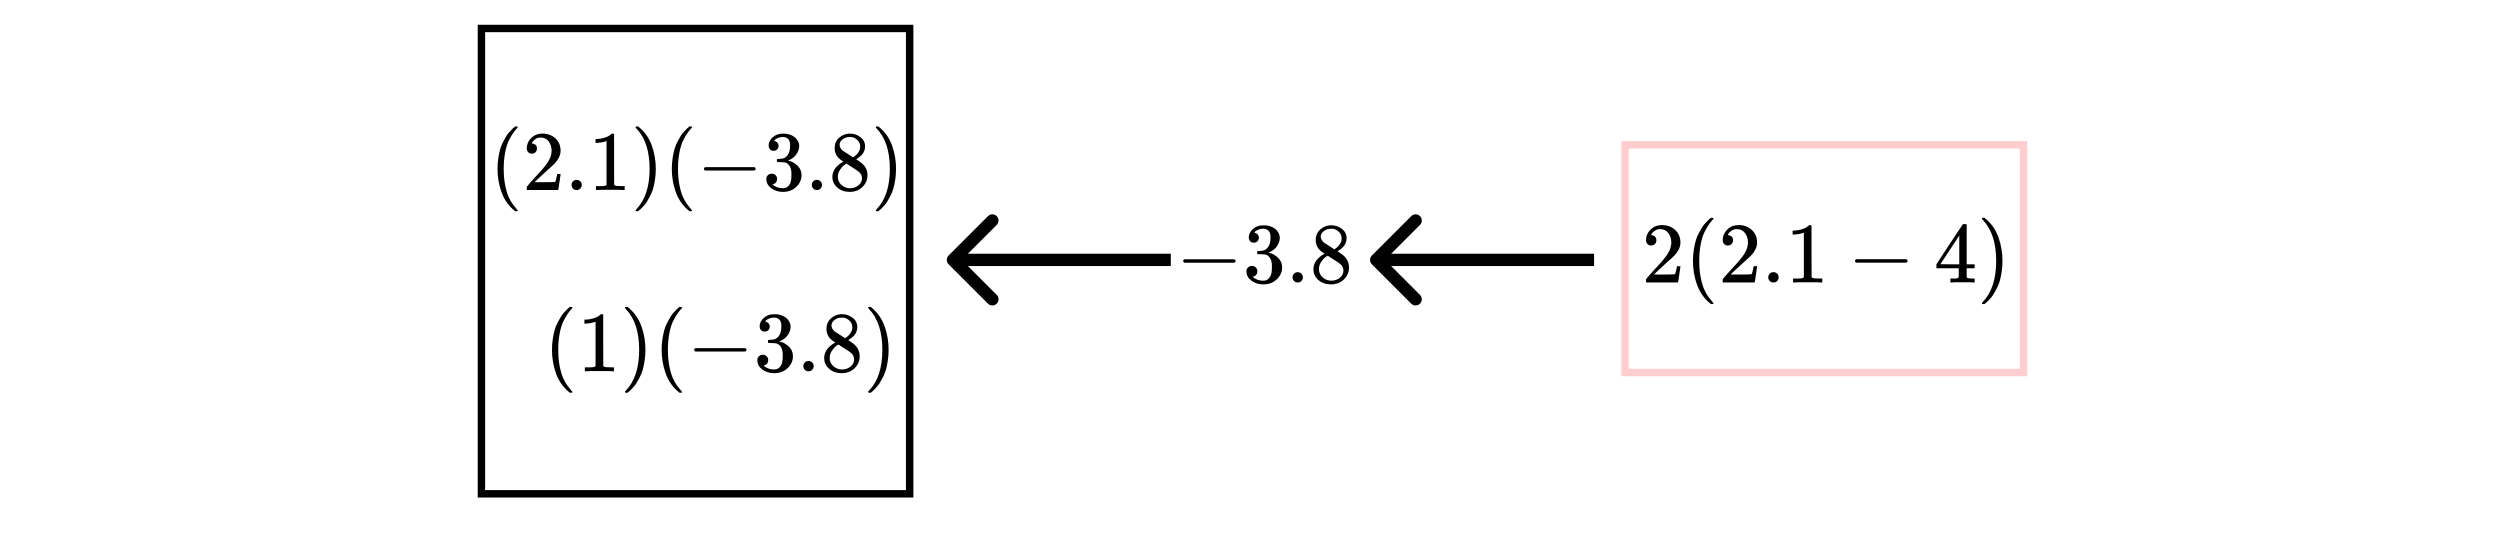 <svg width="1010" height="226" viewBox="0 0 1010 226" fill="none" xmlns="http://www.w3.org/2000/svg">
<rect width="1010" height="226" fill="white"/>
<rect x="194.5" y="11.5" width="173" height="188" stroke="black" stroke-width="3"/>
<rect x="656.5" y="58.5" width="161" height="92" stroke="#FECECE" stroke-width="3"/>
<path d="M383.232 103.232C382.256 104.209 382.256 105.791 383.232 106.768L399.142 122.678C400.118 123.654 401.701 123.654 402.678 122.678C403.654 121.701 403.654 120.118 402.678 119.142L388.536 105L402.678 90.858C403.654 89.882 403.654 88.299 402.678 87.322C401.701 86.346 400.118 86.346 399.142 87.322L383.232 103.232ZM473 102.5L385 102.5V107.5L473 107.5V102.5Z" fill="black"/>
<path d="M554.232 103.232C553.256 104.209 553.256 105.791 554.232 106.768L570.142 122.678C571.118 123.654 572.701 123.654 573.678 122.678C574.654 121.701 574.654 120.118 573.678 119.142L559.536 105L573.678 90.858C574.654 89.882 574.654 88.299 573.678 87.322C572.701 86.346 571.118 86.346 570.142 87.322L554.232 103.232ZM644 102.5L556 102.5V107.5L644 107.5V102.5Z" fill="black"/>
<path d="M667.055 99.183C666.428 99.183 665.929 98.974 665.557 98.556C665.186 98.138 665 97.627 665 97.023C665 95.374 665.615 93.945 666.846 92.738C668.077 91.53 669.61 90.926 671.445 90.926C673.559 90.926 675.324 91.576 676.74 92.877C678.157 94.178 678.877 95.862 678.9 97.929C678.9 98.927 678.668 99.88 678.204 100.785C677.739 101.691 677.182 102.481 676.531 103.154C675.881 103.828 674.952 104.687 673.744 105.732C672.908 106.452 671.747 107.521 670.261 108.938L668.205 110.888L670.853 110.923C674.499 110.923 676.439 110.865 676.671 110.749C676.833 110.703 677.112 109.669 677.507 107.649V107.544H678.9V107.649C678.877 107.718 678.726 108.775 678.448 110.819C678.169 112.863 677.995 113.931 677.925 114.024V114.128H665V113.466V113.048C665 112.886 665.07 112.712 665.209 112.526C665.348 112.34 665.697 111.934 666.254 111.307C666.928 110.563 667.508 109.913 667.996 109.356C668.205 109.123 668.6 108.694 669.181 108.067C669.761 107.439 670.156 107.01 670.365 106.778C670.574 106.545 670.911 106.162 671.375 105.628C671.84 105.094 672.165 104.699 672.351 104.443C672.537 104.188 672.804 103.84 673.152 103.398C673.501 102.957 673.744 102.585 673.884 102.283C674.023 101.982 674.197 101.645 674.406 101.273C674.615 100.902 674.766 100.53 674.859 100.158C674.952 99.787 675.033 99.438 675.103 99.113C675.173 98.788 675.208 98.405 675.208 97.963C675.208 96.5 674.813 95.234 674.023 94.166C673.233 93.098 672.107 92.564 670.644 92.564C669.877 92.564 669.204 92.761 668.623 93.156C668.043 93.551 667.636 93.934 667.404 94.305C667.172 94.677 667.055 94.898 667.055 94.967C667.055 94.991 667.114 95.002 667.23 95.002C667.648 95.002 668.077 95.165 668.519 95.49C668.96 95.815 669.181 96.349 669.181 97.093C669.181 97.673 668.995 98.161 668.623 98.556C668.252 98.951 667.729 99.16 667.055 99.183Z" fill="black"/>
<path d="M683.952 105.419C683.952 103.817 684.068 102.295 684.3 100.855C684.533 99.415 684.8 98.173 685.102 97.128C685.403 96.082 685.833 95.061 686.391 94.062C686.948 93.063 687.389 92.285 687.714 91.728C688.04 91.17 688.527 90.566 689.178 89.916C689.828 89.266 690.211 88.871 690.327 88.732C690.443 88.592 690.734 88.348 691.198 88H691.651H691.79C692.116 88 692.278 88.105 692.278 88.314C692.278 88.383 692.081 88.627 691.686 89.045C691.291 89.463 690.815 90.079 690.258 90.892C689.7 91.704 689.131 92.703 688.551 93.888C687.97 95.072 687.482 96.675 687.087 98.695C686.693 100.716 686.495 102.957 686.495 105.419C686.495 107.881 686.693 110.111 687.087 112.108C687.482 114.105 687.958 115.72 688.516 116.95C689.073 118.181 689.642 119.18 690.223 119.947C690.803 120.713 691.291 121.328 691.686 121.793C692.081 122.257 692.278 122.501 692.278 122.525C692.278 122.734 692.104 122.838 691.756 122.838H691.651H691.198L690.223 122.002C688.04 120.028 686.449 117.566 685.45 114.616C684.451 111.667 683.952 108.601 683.952 105.419Z" fill="black"/>
<path d="M698.027 99.183C697.399 99.183 696.9 98.974 696.528 98.556C696.157 98.138 695.971 97.627 695.971 97.023C695.971 95.374 696.587 93.945 697.817 92.738C699.048 91.53 700.581 90.926 702.416 90.926C704.53 90.926 706.295 91.576 707.712 92.877C709.128 94.178 709.848 95.862 709.871 97.929C709.871 98.927 709.639 99.88 709.175 100.785C708.71 101.691 708.153 102.481 707.502 103.154C706.852 103.828 705.923 104.687 704.715 105.732C703.879 106.452 702.718 107.521 701.232 108.938L699.176 110.888L701.824 110.923C705.47 110.923 707.41 110.865 707.642 110.749C707.804 110.703 708.083 109.669 708.478 107.649V107.544H709.871V107.649C709.848 107.718 709.697 108.775 709.419 110.819C709.14 112.863 708.966 113.931 708.896 114.024V114.128H695.971V113.466V113.048C695.971 112.886 696.041 112.712 696.18 112.526C696.319 112.34 696.668 111.934 697.225 111.307C697.899 110.563 698.479 109.913 698.967 109.356C699.176 109.123 699.571 108.694 700.152 108.067C700.732 107.439 701.127 107.01 701.336 106.778C701.545 106.545 701.882 106.162 702.346 105.628C702.811 105.094 703.136 104.699 703.322 104.443C703.508 104.188 703.775 103.84 704.123 103.398C704.472 102.957 704.715 102.585 704.855 102.283C704.994 101.982 705.168 101.645 705.377 101.273C705.586 100.902 705.737 100.53 705.83 100.158C705.923 99.787 706.004 99.438 706.074 99.113C706.144 98.788 706.179 98.405 706.179 97.963C706.179 96.5 705.784 95.234 704.994 94.166C704.204 93.098 703.078 92.564 701.615 92.564C700.848 92.564 700.175 92.761 699.594 93.156C699.014 93.551 698.607 93.934 698.375 94.305C698.143 94.677 698.027 94.898 698.027 94.967C698.027 94.991 698.085 95.002 698.201 95.002C698.619 95.002 699.048 95.165 699.49 95.49C699.931 95.815 700.152 96.349 700.152 97.093C700.152 97.673 699.966 98.161 699.594 98.556C699.223 98.951 698.7 99.16 698.027 99.183Z" fill="black"/>
<path d="M714.366 112.038C714.366 111.481 714.563 110.993 714.958 110.575C715.353 110.157 715.852 109.948 716.456 109.948C717.013 109.948 717.501 110.134 717.919 110.505C718.337 110.877 718.558 111.376 718.581 112.003C718.581 112.584 718.384 113.083 717.989 113.501C717.594 113.919 717.095 114.128 716.491 114.128C715.887 114.128 715.388 113.931 714.993 113.536C714.598 113.141 714.389 112.642 714.366 112.038Z" fill="black"/>
<path d="M728.754 93.992L728.301 94.166C727.976 94.282 727.511 94.398 726.907 94.514C726.304 94.631 725.63 94.712 724.887 94.758H724.225V93.156H724.887C725.978 93.109 726.989 92.935 727.918 92.633C728.847 92.331 729.497 92.053 729.869 91.797C730.24 91.542 730.565 91.286 730.844 91.031C730.891 90.961 731.03 90.926 731.262 90.926C731.471 90.926 731.669 90.996 731.854 91.135V101.552L731.889 112.003C732.052 112.166 732.191 112.27 732.307 112.317C732.423 112.363 732.702 112.41 733.143 112.456C733.585 112.503 734.305 112.526 735.303 112.526H736.209V114.128H735.826C735.338 114.059 733.492 114.024 730.287 114.024C727.128 114.024 725.305 114.059 724.817 114.128H724.399V112.526H725.305C725.816 112.526 726.257 112.526 726.629 112.526C727 112.526 727.291 112.514 727.5 112.491C727.709 112.468 727.894 112.433 728.057 112.387C728.22 112.34 728.313 112.317 728.336 112.317C728.359 112.317 728.429 112.259 728.545 112.143C728.661 112.027 728.731 111.98 728.754 112.003V93.992Z" fill="black"/>
<path d="M749.42 105.872C749.42 105.872 749.42 105.721 749.42 105.419C749.42 105.117 749.582 104.885 749.908 104.722H770.148C770.497 104.908 770.671 105.14 770.671 105.419C770.671 105.698 770.497 105.93 770.148 106.116H749.908C749.582 105.953 749.42 105.721 749.42 105.419V105.872Z" fill="black"/>
<path d="M797.434 114.128C797.016 114.059 795.518 114.024 792.94 114.024C790.245 114.024 788.689 114.059 788.271 114.128H787.958V112.526H789.038C789.502 112.526 789.816 112.526 789.978 112.526C790.141 112.526 790.338 112.503 790.571 112.456C790.803 112.41 790.965 112.352 791.058 112.282C791.151 112.212 791.233 112.119 791.302 112.003C791.325 111.957 791.337 111.33 791.337 110.122V108.38H782.314V106.778L787.575 98.73C791.128 93.342 792.928 90.636 792.974 90.613C793.021 90.566 793.265 90.543 793.706 90.543H794.333L794.542 90.752V106.778H797.747V108.38H794.542V110.157C794.542 111.109 794.542 111.667 794.542 111.829C794.542 111.992 794.612 112.131 794.751 112.247C794.937 112.41 795.599 112.503 796.737 112.526H797.747V114.128H797.434ZM791.546 106.778V95.142L783.917 106.743L787.714 106.778H791.546Z" fill="black"/>
<path d="M800.848 88.035L800.987 88C801.103 88 801.22 88 801.336 88H801.754L802.729 88.836C804.912 90.81 806.503 93.272 807.502 96.222C808.501 99.171 809 102.237 809 105.419C809 106.998 808.884 108.52 808.652 109.983C808.419 111.446 808.152 112.689 807.85 113.711C807.548 114.732 807.119 115.754 806.561 116.776C806.004 117.798 805.563 118.576 805.238 119.11C804.912 119.645 804.436 120.237 803.809 120.887C803.182 121.538 802.81 121.921 802.694 122.037C802.578 122.153 802.311 122.374 801.893 122.699C801.823 122.768 801.777 122.815 801.754 122.838H801.336C801.15 122.838 801.022 122.838 800.952 122.838C800.883 122.838 800.825 122.803 800.778 122.734C800.732 122.664 800.697 122.559 800.674 122.42C800.697 122.397 800.825 122.246 801.057 121.967C804.657 118.228 806.457 112.712 806.457 105.419C806.457 98.126 804.657 92.61 801.057 88.871C800.825 88.592 800.697 88.441 800.674 88.418C800.674 88.232 800.732 88.105 800.848 88.035Z" fill="black"/>
<path d="M478 105.9C478 105.9 478 105.75 478 105.449C478 105.148 478.162 104.916 478.486 104.754H498.666C499.013 104.939 499.187 105.171 499.187 105.449C499.187 105.727 499.013 105.958 498.666 106.144H478.486C478.162 105.981 478 105.75 478 105.449V105.9Z" fill="black"/>
<path d="M506.516 98.051C505.891 98.051 505.404 97.854 505.057 97.46C504.71 97.067 504.525 96.557 504.501 95.932C504.501 94.659 505.057 93.524 506.169 92.528C507.28 91.532 508.623 91.035 510.198 91.035C511.008 91.035 511.517 91.046 511.726 91.069C513.439 91.347 514.748 91.961 515.651 92.91C516.554 93.86 517.017 94.89 517.04 96.001C517.04 97.206 516.646 98.375 515.859 99.51C515.072 100.644 513.984 101.466 512.594 101.976L512.49 102.045C512.49 102.068 512.594 102.103 512.803 102.149C513.011 102.196 513.347 102.3 513.81 102.462C514.273 102.624 514.713 102.867 515.13 103.191C517.028 104.418 517.978 106.039 517.978 108.054C517.978 109.883 517.26 111.481 515.824 112.847C514.389 114.213 512.571 114.896 510.371 114.896C508.519 114.896 506.921 114.398 505.578 113.403C504.235 112.407 503.564 111.145 503.564 109.617C503.564 108.968 503.772 108.447 504.189 108.054C504.606 107.66 505.127 107.452 505.752 107.429C506.4 107.429 506.933 107.637 507.349 108.054C507.766 108.471 507.975 108.992 507.975 109.617C507.975 109.872 507.94 110.103 507.87 110.311C507.801 110.52 507.72 110.705 507.627 110.867C507.535 111.029 507.407 111.168 507.245 111.284C507.083 111.4 506.944 111.492 506.829 111.562C506.713 111.631 506.597 111.678 506.481 111.701C506.365 111.724 506.273 111.759 506.203 111.805L506.064 111.84C507.245 112.882 508.681 113.403 510.371 113.403C511.645 113.403 512.606 112.789 513.254 111.562C513.648 110.798 513.845 109.628 513.845 108.054V107.359C513.845 105.159 513.104 103.689 511.622 102.948C511.274 102.809 510.568 102.728 509.503 102.705L508.044 102.67L507.94 102.601C507.894 102.531 507.87 102.346 507.87 102.045C507.87 101.628 507.963 101.42 508.148 101.42C508.797 101.42 509.468 101.362 510.163 101.246C510.95 101.13 511.668 100.644 512.316 99.787C512.965 98.931 513.289 97.634 513.289 95.897V95.619C513.289 94.3 512.884 93.385 512.073 92.876C511.564 92.551 511.02 92.389 510.441 92.389C509.7 92.389 509.017 92.517 508.391 92.771C507.766 93.026 507.326 93.292 507.072 93.57C506.817 93.848 506.69 93.987 506.69 93.987H506.794C506.863 94.01 506.956 94.033 507.072 94.056C507.187 94.08 507.303 94.138 507.419 94.23C507.535 94.323 507.674 94.404 507.836 94.473C507.998 94.543 508.114 94.67 508.183 94.855C508.253 95.04 508.345 95.214 508.461 95.376C508.577 95.538 508.611 95.77 508.565 96.071C508.565 96.58 508.403 97.032 508.079 97.425C507.755 97.819 507.234 98.028 506.516 98.051Z" fill="black"/>
<path d="M522.18 112.048C522.18 111.492 522.377 111.006 522.771 110.589C523.165 110.173 523.662 109.964 524.264 109.964C524.82 109.964 525.306 110.149 525.723 110.52C526.14 110.89 526.36 111.388 526.383 112.013C526.383 112.592 526.186 113.09 525.793 113.507C525.399 113.924 524.901 114.132 524.299 114.132C523.697 114.132 523.199 113.935 522.806 113.542C522.412 113.148 522.204 112.65 522.18 112.048Z" fill="black"/>
<path d="M531.558 99.648C531.558 99.648 531.558 98.757 531.558 96.974C531.558 95.191 532.184 93.755 533.434 92.667C534.684 91.579 536.12 91.023 537.741 91C539.385 91 540.844 91.486 542.117 92.459C543.391 93.431 544.028 94.693 544.028 96.245C544.028 96.939 543.9 97.588 543.645 98.19C543.391 98.792 543.09 99.278 542.742 99.648C542.395 100.019 542.036 100.343 541.666 100.621C541.295 100.899 540.994 101.107 540.763 101.246C540.531 101.385 540.404 101.478 540.381 101.524L540.867 101.837C541.191 102.068 541.515 102.3 541.839 102.531C542.164 102.763 542.349 102.89 542.395 102.913C544.132 104.28 545 106.005 545 108.089C545 109.918 544.329 111.504 542.986 112.847C541.643 114.19 539.906 114.873 537.776 114.896C535.692 114.896 533.978 114.306 532.635 113.125C531.292 111.944 530.621 110.485 530.621 108.748C530.621 106.248 532.114 104.164 535.101 102.497L534.476 102.045C533.99 101.744 533.677 101.512 533.538 101.35C532.218 100.216 531.558 98.757 531.558 96.974V99.648ZM539.061 100.725L539.269 100.586C539.408 100.494 539.512 100.424 539.582 100.378C539.651 100.332 539.767 100.25 539.929 100.135C540.091 100.019 540.23 99.903 540.346 99.787C540.462 99.672 540.589 99.533 540.728 99.371C540.867 99.209 540.994 99.058 541.11 98.919C541.226 98.78 541.342 98.595 541.457 98.363C541.573 98.132 541.677 97.935 541.77 97.773C541.863 97.611 541.92 97.379 541.944 97.078C541.967 96.777 541.99 96.522 542.013 96.314C542.013 95.318 541.677 94.473 541.006 93.779C540.334 93.084 539.559 92.644 538.679 92.459C538.517 92.436 538.135 92.424 537.532 92.424C536.583 92.424 535.692 92.725 534.858 93.327C534.024 93.929 533.596 94.682 533.573 95.585C533.573 96.117 533.723 96.603 534.024 97.043C534.325 97.483 534.626 97.819 534.927 98.051C535.229 98.282 535.807 98.653 536.664 99.162C536.826 99.278 536.954 99.359 537.046 99.405L539.061 100.725ZM537.81 113.403C539.153 113.403 540.311 113.009 541.284 112.222C542.256 111.435 542.742 110.485 542.742 109.374C542.742 108.98 542.685 108.61 542.569 108.262C542.453 107.915 542.314 107.625 542.152 107.394C541.99 107.162 541.735 106.908 541.388 106.63C541.041 106.352 540.774 106.144 540.589 106.005C540.404 105.866 540.068 105.646 539.582 105.345C539.095 105.044 538.783 104.847 538.644 104.754C538.32 104.546 537.972 104.326 537.602 104.094C537.231 103.863 536.93 103.666 536.699 103.504L536.421 103.33C536.282 103.33 535.946 103.527 535.414 103.921C534.881 104.314 534.325 104.951 533.747 105.831C533.168 106.711 532.867 107.66 532.844 108.679C532.844 110.045 533.341 111.168 534.337 112.048C535.333 112.928 536.49 113.38 537.81 113.403Z" fill="black"/>
<path d="M201 68.21C201 66.634 201.114 65.139 201.342 63.723C201.571 62.307 201.833 61.086 202.13 60.058C202.427 59.031 202.849 58.026 203.397 57.045C203.945 56.063 204.379 55.298 204.699 54.75C205.018 54.202 205.498 53.608 206.137 52.969C206.777 52.33 207.153 51.942 207.267 51.805C207.382 51.668 207.667 51.428 208.124 51.086H208.569H208.706C209.025 51.086 209.185 51.188 209.185 51.394C209.185 51.462 208.991 51.702 208.603 52.113C208.215 52.524 207.747 53.129 207.199 53.928C206.651 54.727 206.092 55.709 205.521 56.873C204.95 58.038 204.47 59.613 204.082 61.6C203.694 63.586 203.5 65.789 203.5 68.21C203.5 70.63 203.694 72.822 204.082 74.785C204.47 76.749 204.939 78.335 205.486 79.546C206.034 80.756 206.594 81.737 207.165 82.491C207.735 83.244 208.215 83.849 208.603 84.306C208.991 84.763 209.185 85.002 209.185 85.025C209.185 85.231 209.014 85.334 208.672 85.334H208.569H208.124L207.165 84.511C205.018 82.571 203.454 80.151 202.473 77.251C201.491 74.351 201 71.338 201 68.21Z" fill="black"/>
<path d="M214.836 62.079C214.22 62.079 213.729 61.873 213.364 61.462C212.998 61.051 212.816 60.549 212.816 59.956C212.816 58.334 213.421 56.93 214.631 55.743C215.841 54.556 217.348 53.962 219.151 53.962C221.229 53.962 222.964 54.601 224.357 55.88C225.75 57.158 226.458 58.814 226.481 60.846C226.481 61.828 226.252 62.764 225.796 63.654C225.339 64.545 224.791 65.321 224.152 65.983C223.512 66.645 222.599 67.49 221.412 68.517C220.59 69.225 219.448 70.275 217.987 71.668L215.966 73.586L218.569 73.62C222.154 73.62 224.06 73.563 224.289 73.449C224.448 73.403 224.722 72.388 225.111 70.401V70.298H226.481V70.401C226.458 70.47 226.309 71.508 226.035 73.518C225.761 75.527 225.59 76.577 225.522 76.668V76.771H212.816V76.121V75.71C212.816 75.55 212.884 75.379 213.021 75.196C213.158 75.013 213.501 74.614 214.048 73.997C214.711 73.266 215.281 72.627 215.761 72.079C215.966 71.851 216.355 71.428 216.925 70.812C217.496 70.196 217.884 69.773 218.09 69.545C218.295 69.317 218.626 68.94 219.083 68.415C219.54 67.89 219.859 67.501 220.042 67.25C220.225 66.999 220.487 66.657 220.83 66.223C221.172 65.789 221.412 65.424 221.549 65.127C221.686 64.83 221.857 64.499 222.063 64.134C222.268 63.768 222.416 63.403 222.508 63.038C222.599 62.672 222.679 62.33 222.747 62.01C222.816 61.691 222.85 61.314 222.85 60.88C222.85 59.442 222.462 58.197 221.686 57.147C220.91 56.097 219.802 55.572 218.364 55.572C217.61 55.572 216.948 55.766 216.377 56.154C215.807 56.542 215.407 56.919 215.179 57.284C214.95 57.649 214.836 57.866 214.836 57.935C214.836 57.958 214.893 57.969 215.007 57.969C215.418 57.969 215.841 58.129 216.275 58.449C216.708 58.768 216.925 59.293 216.925 60.024C216.925 60.595 216.743 61.074 216.377 61.462C216.012 61.85 215.498 62.056 214.836 62.079Z" fill="black"/>
<path d="M230.899 74.716C230.899 74.168 231.093 73.689 231.481 73.278C231.869 72.867 232.36 72.662 232.953 72.662C233.501 72.662 233.981 72.844 234.392 73.209C234.803 73.575 235.02 74.066 235.043 74.682C235.043 75.253 234.848 75.744 234.46 76.155C234.072 76.566 233.581 76.771 232.988 76.771C232.394 76.771 231.903 76.577 231.515 76.189C231.127 75.801 230.921 75.31 230.899 74.716Z" fill="black"/>
<path d="M245.043 56.976L244.598 57.147C244.278 57.261 243.821 57.375 243.228 57.49C242.634 57.604 241.972 57.684 241.241 57.729H240.591V56.154H241.241C242.315 56.108 243.308 55.937 244.221 55.64C245.134 55.343 245.774 55.069 246.139 54.818C246.504 54.567 246.824 54.316 247.098 54.065C247.144 53.996 247.281 53.962 247.509 53.962C247.714 53.962 247.908 54.031 248.091 54.167V64.408L248.125 74.682C248.285 74.842 248.422 74.945 248.536 74.99C248.65 75.036 248.924 75.082 249.358 75.127C249.792 75.173 250.5 75.196 251.482 75.196H252.372V76.771H251.995C251.516 76.703 249.701 76.668 246.55 76.668C243.445 76.668 241.652 76.703 241.173 76.771H240.762V75.196H241.652C242.155 75.196 242.589 75.196 242.954 75.196C243.319 75.196 243.605 75.184 243.81 75.162C244.016 75.139 244.198 75.105 244.358 75.059C244.518 75.013 244.609 74.99 244.632 74.99C244.655 74.99 244.723 74.933 244.838 74.819C244.952 74.705 245.02 74.659 245.043 74.682V56.976Z" fill="black"/>
<path d="M256.927 51.12L257.064 51.086C257.178 51.086 257.292 51.086 257.406 51.086H257.817L258.776 51.907C260.923 53.848 262.487 56.268 263.468 59.168C264.45 62.068 264.941 65.082 264.941 68.21C264.941 69.762 264.827 71.258 264.599 72.696C264.37 74.134 264.108 75.356 263.811 76.361C263.514 77.365 263.092 78.37 262.544 79.374C261.996 80.379 261.562 81.144 261.242 81.669C260.923 82.194 260.455 82.776 259.838 83.416C259.222 84.055 258.856 84.432 258.742 84.546C258.628 84.66 258.365 84.877 257.954 85.197C257.886 85.265 257.84 85.311 257.817 85.334H257.406C257.224 85.334 257.098 85.334 257.03 85.334C256.961 85.334 256.904 85.299 256.858 85.231C256.813 85.162 256.779 85.059 256.756 84.922C256.779 84.9 256.904 84.751 257.132 84.477C260.671 80.801 262.441 75.379 262.441 68.21C262.441 61.04 260.671 55.618 257.132 51.942C256.904 51.668 256.779 51.519 256.756 51.496C256.756 51.314 256.813 51.188 256.927 51.12Z" fill="black"/>
<path d="M271.414 68.21C271.414 66.634 271.528 65.139 271.756 63.723C271.985 62.307 272.247 61.086 272.544 60.058C272.841 59.031 273.263 58.026 273.811 57.045C274.359 56.063 274.793 55.298 275.113 54.75C275.432 54.202 275.912 53.608 276.551 52.969C277.19 52.33 277.567 51.942 277.681 51.805C277.795 51.668 278.081 51.428 278.538 51.086H278.983H279.12C279.439 51.086 279.599 51.188 279.599 51.394C279.599 51.462 279.405 51.702 279.017 52.113C278.629 52.524 278.161 53.129 277.613 53.928C277.065 54.727 276.505 55.709 275.935 56.873C275.364 58.038 274.884 59.613 274.496 61.6C274.108 63.586 273.914 65.789 273.914 68.21C273.914 70.63 274.108 72.822 274.496 74.785C274.884 76.749 275.352 78.335 275.9 79.546C276.448 80.756 277.008 81.737 277.579 82.491C278.149 83.244 278.629 83.849 279.017 84.306C279.405 84.763 279.599 85.002 279.599 85.025C279.599 85.231 279.428 85.334 279.085 85.334H278.983H278.538L277.579 84.511C275.432 82.571 273.868 80.151 272.887 77.251C271.905 74.351 271.414 71.338 271.414 68.21Z" fill="black"/>
<path d="M284.394 68.655C284.394 68.655 284.394 68.506 284.394 68.209C284.394 67.912 284.554 67.684 284.873 67.524H304.771C305.114 67.707 305.285 67.935 305.285 68.209C305.285 68.483 305.114 68.712 304.771 68.894H284.873C284.554 68.734 284.394 68.506 284.394 68.209V68.655Z" fill="black"/>
<path d="M312.512 60.915C311.895 60.915 311.416 60.721 311.073 60.332C310.731 59.944 310.548 59.442 310.525 58.825C310.525 57.57 311.073 56.451 312.169 55.469C313.265 54.487 314.589 53.996 316.142 53.996C316.941 53.996 317.443 54.008 317.649 54.031C319.338 54.305 320.628 54.91 321.519 55.846C322.409 56.782 322.866 57.798 322.889 58.894C322.889 60.081 322.501 61.234 321.724 62.353C320.948 63.472 319.875 64.282 318.505 64.785L318.402 64.853C318.402 64.876 318.505 64.91 318.71 64.956C318.916 65.001 319.247 65.104 319.704 65.264C320.16 65.424 320.594 65.664 321.005 65.983C322.877 67.193 323.813 68.792 323.813 70.778C323.813 72.582 323.106 74.157 321.69 75.504C320.274 76.851 318.482 77.525 316.313 77.525C314.487 77.525 312.911 77.034 311.587 76.052C310.263 75.07 309.6 73.826 309.6 72.319C309.6 71.68 309.806 71.166 310.217 70.778C310.628 70.39 311.142 70.184 311.758 70.162C312.397 70.162 312.923 70.367 313.333 70.778C313.744 71.189 313.95 71.703 313.95 72.319C313.95 72.57 313.916 72.799 313.847 73.004C313.779 73.21 313.699 73.392 313.607 73.552C313.516 73.712 313.391 73.849 313.231 73.963C313.071 74.077 312.934 74.169 312.82 74.237C312.706 74.306 312.591 74.351 312.477 74.374C312.363 74.397 312.272 74.431 312.203 74.477L312.066 74.511C313.231 75.538 314.646 76.052 316.313 76.052C317.569 76.052 318.516 75.447 319.156 74.237C319.544 73.484 319.738 72.331 319.738 70.778V70.093C319.738 67.924 319.007 66.474 317.546 65.744C317.204 65.607 316.507 65.527 315.457 65.504L314.018 65.47L313.916 65.401C313.87 65.333 313.847 65.15 313.847 64.853C313.847 64.442 313.939 64.237 314.121 64.237C314.761 64.237 315.423 64.18 316.108 64.065C316.884 63.951 317.592 63.472 318.231 62.627C318.87 61.782 319.19 60.504 319.19 58.791V58.517C319.19 57.216 318.79 56.314 317.991 55.812C317.489 55.492 316.952 55.332 316.382 55.332C315.651 55.332 314.977 55.458 314.361 55.709C313.744 55.96 313.311 56.223 313.06 56.497C312.808 56.771 312.683 56.908 312.683 56.908H312.786C312.854 56.93 312.945 56.953 313.06 56.976C313.174 56.999 313.288 57.056 313.402 57.147C313.516 57.239 313.653 57.319 313.813 57.387C313.973 57.456 314.087 57.581 314.155 57.764C314.224 57.946 314.315 58.118 314.429 58.278C314.544 58.437 314.578 58.666 314.532 58.962C314.532 59.465 314.372 59.91 314.053 60.298C313.733 60.686 313.219 60.892 312.512 60.915Z" fill="black"/>
<path d="M327.957 74.717C327.957 74.169 328.152 73.689 328.54 73.278C328.928 72.868 329.419 72.662 330.012 72.662C330.56 72.662 331.04 72.845 331.451 73.21C331.862 73.575 332.079 74.066 332.101 74.683C332.101 75.253 331.907 75.744 331.519 76.155C331.131 76.566 330.64 76.772 330.047 76.772C329.453 76.772 328.962 76.578 328.574 76.189C328.186 75.801 327.98 75.311 327.957 74.717Z" fill="black"/>
<path d="M337.204 62.49C337.204 62.49 337.204 61.611 337.204 59.853C337.204 58.095 337.821 56.68 339.054 55.607C340.287 54.533 341.702 53.986 343.301 53.963C344.922 53.963 346.36 54.442 347.616 55.401C348.872 56.36 349.499 57.605 349.499 59.134C349.499 59.819 349.374 60.459 349.123 61.052C348.872 61.646 348.575 62.125 348.232 62.49C347.89 62.856 347.536 63.175 347.171 63.449C346.805 63.723 346.508 63.929 346.28 64.066C346.052 64.203 345.926 64.294 345.903 64.34L346.383 64.648C346.702 64.876 347.022 65.105 347.342 65.333C347.661 65.561 347.844 65.687 347.89 65.71C349.602 67.057 350.458 68.758 350.458 70.813C350.458 72.617 349.796 74.18 348.472 75.505C347.148 76.829 345.435 77.503 343.335 77.525C341.28 77.525 339.59 76.943 338.266 75.779C336.942 74.614 336.28 73.176 336.28 71.463C336.28 68.998 337.752 66.943 340.698 65.299L340.081 64.854C339.602 64.557 339.293 64.329 339.156 64.169C337.855 63.05 337.204 61.611 337.204 59.853V62.49ZM344.602 63.552L344.807 63.415C344.944 63.324 345.047 63.255 345.116 63.21C345.184 63.164 345.298 63.084 345.458 62.97C345.618 62.856 345.755 62.742 345.869 62.627C345.983 62.513 346.109 62.376 346.246 62.217C346.383 62.057 346.508 61.908 346.623 61.771C346.737 61.634 346.851 61.452 346.965 61.223C347.079 60.995 347.182 60.801 347.273 60.641C347.365 60.481 347.422 60.253 347.445 59.956C347.467 59.659 347.49 59.408 347.513 59.203C347.513 58.221 347.182 57.388 346.52 56.703C345.858 56.018 345.093 55.584 344.225 55.401C344.065 55.378 343.689 55.367 343.095 55.367C342.159 55.367 341.28 55.664 340.458 56.257C339.636 56.851 339.214 57.593 339.191 58.483C339.191 59.009 339.339 59.488 339.636 59.922C339.933 60.356 340.23 60.687 340.526 60.915C340.823 61.143 341.394 61.509 342.239 62.011C342.399 62.125 342.524 62.205 342.616 62.251L344.602 63.552ZM343.369 76.053C344.693 76.053 345.835 75.665 346.794 74.888C347.753 74.112 348.232 73.176 348.232 72.08C348.232 71.692 348.175 71.326 348.061 70.984C347.947 70.641 347.81 70.356 347.65 70.128C347.49 69.9 347.239 69.648 346.897 69.374C346.554 69.1 346.292 68.895 346.109 68.758C345.926 68.621 345.595 68.404 345.116 68.107C344.636 67.81 344.328 67.616 344.191 67.525C343.871 67.32 343.529 67.103 343.164 66.874C342.798 66.646 342.501 66.452 342.273 66.292L341.999 66.121C341.862 66.121 341.531 66.315 341.006 66.703C340.481 67.091 339.933 67.719 339.362 68.587C338.791 69.454 338.494 70.39 338.472 71.395C338.472 72.742 338.962 73.849 339.944 74.717C340.926 75.585 342.068 76.03 343.369 76.053Z" fill="black"/>
<path d="M353.986 51.12L354.123 51.086C354.237 51.086 354.351 51.086 354.465 51.086H354.876L355.835 51.907C357.981 53.848 359.545 56.268 360.527 59.168C361.509 62.068 362 65.082 362 68.21C362 69.762 361.886 71.258 361.657 72.696C361.429 74.134 361.166 75.356 360.87 76.361C360.573 77.365 360.15 78.37 359.602 79.374C359.055 80.379 358.621 81.144 358.301 81.669C357.981 82.194 357.513 82.776 356.897 83.416C356.28 84.055 355.915 84.432 355.801 84.546C355.687 84.66 355.424 84.877 355.013 85.197C354.945 85.265 354.899 85.311 354.876 85.334H354.465C354.283 85.334 354.157 85.334 354.089 85.334C354.02 85.334 353.963 85.299 353.917 85.231C353.872 85.162 353.837 85.059 353.815 84.922C353.837 84.9 353.963 84.751 354.191 84.477C357.73 80.801 359.5 75.379 359.5 68.21C359.5 61.04 357.73 55.618 354.191 51.942C353.963 51.668 353.837 51.519 353.815 51.496C353.815 51.314 353.872 51.188 353.986 51.12Z" fill="black"/>
<path d="M223 141.334C223 139.739 223.116 138.225 223.347 136.792C223.578 135.359 223.844 134.123 224.144 133.083C224.444 132.043 224.872 131.026 225.427 130.032C225.981 129.038 226.421 128.264 226.744 127.709C227.068 127.155 227.553 126.554 228.2 125.907C228.847 125.259 229.229 124.867 229.344 124.728C229.46 124.589 229.749 124.347 230.211 124H230.661H230.8C231.124 124 231.285 124.104 231.285 124.312C231.285 124.381 231.089 124.624 230.696 125.04C230.303 125.456 229.829 126.068 229.275 126.877C228.72 127.686 228.154 128.68 227.576 129.859C226.998 131.037 226.513 132.632 226.12 134.643C225.727 136.653 225.531 138.884 225.531 141.334C225.531 143.783 225.727 146.002 226.12 147.99C226.513 149.977 226.987 151.584 227.541 152.808C228.096 154.033 228.662 155.027 229.24 155.79C229.818 156.553 230.303 157.165 230.696 157.627C231.089 158.089 231.285 158.332 231.285 158.355C231.285 158.563 231.112 158.667 230.765 158.667H230.661H230.211L229.24 157.835C227.068 155.871 225.484 153.421 224.491 150.486C223.497 147.551 223 144.5 223 141.334Z" fill="black"/>
<path d="M240.611 129.963L240.16 130.136C239.837 130.251 239.375 130.367 238.774 130.483C238.173 130.598 237.502 130.679 236.763 130.725H236.104V129.131H236.763C237.849 129.084 238.855 128.911 239.779 128.61C240.703 128.31 241.351 128.033 241.72 127.778C242.09 127.524 242.414 127.27 242.691 127.016C242.737 126.946 242.876 126.912 243.107 126.912C243.315 126.912 243.512 126.981 243.696 127.12V137.485L243.731 147.886C243.893 148.047 244.032 148.151 244.147 148.198C244.263 148.244 244.54 148.29 244.979 148.336C245.418 148.382 246.135 148.406 247.128 148.406H248.03V150H247.648C247.163 149.931 245.326 149.896 242.136 149.896C238.993 149.896 237.179 149.931 236.694 150H236.278V148.406H237.179C237.687 148.406 238.127 148.406 238.496 148.406C238.866 148.406 239.155 148.394 239.363 148.371C239.571 148.348 239.756 148.313 239.918 148.267C240.079 148.221 240.172 148.198 240.195 148.198C240.218 148.198 240.287 148.14 240.403 148.024C240.519 147.909 240.588 147.862 240.611 147.886V129.963Z" fill="black"/>
<path d="M252.641 124.035L252.779 124C252.895 124 253.01 124 253.126 124H253.542L254.513 124.832C256.685 126.796 258.268 129.246 259.262 132.181C260.256 135.117 260.753 138.167 260.753 141.334C260.753 142.905 260.637 144.419 260.406 145.875C260.175 147.331 259.909 148.567 259.609 149.584C259.308 150.601 258.881 151.618 258.326 152.635C257.771 153.652 257.332 154.426 257.009 154.958C256.685 155.489 256.211 156.079 255.587 156.726C254.963 157.373 254.594 157.754 254.478 157.87C254.362 157.985 254.097 158.205 253.681 158.529C253.611 158.598 253.565 158.644 253.542 158.667H253.126C252.941 158.667 252.814 158.667 252.745 158.667C252.675 158.667 252.618 158.633 252.571 158.563C252.525 158.494 252.49 158.39 252.467 158.251C252.49 158.228 252.618 158.078 252.849 157.801C256.431 154.08 258.222 148.591 258.222 141.334C258.222 134.077 256.431 128.588 252.849 124.867C252.618 124.589 252.49 124.439 252.467 124.416C252.467 124.231 252.525 124.104 252.641 124.035Z" fill="black"/>
<path d="M267.305 141.334C267.305 139.739 267.42 138.225 267.651 136.792C267.883 135.359 268.148 134.123 268.449 133.083C268.749 132.043 269.177 131.026 269.732 130.032C270.286 129.038 270.725 128.264 271.049 127.709C271.372 127.155 271.858 126.554 272.505 125.907C273.152 125.259 273.533 124.867 273.649 124.728C273.764 124.589 274.053 124.347 274.516 124H274.966H275.105C275.429 124 275.59 124.104 275.59 124.312C275.59 124.381 275.394 124.624 275.001 125.04C274.608 125.456 274.134 126.068 273.58 126.877C273.025 127.686 272.459 128.68 271.881 129.859C271.303 131.037 270.818 132.632 270.425 134.643C270.032 136.653 269.836 138.884 269.836 141.334C269.836 143.783 270.032 146.002 270.425 147.99C270.818 149.977 271.292 151.584 271.846 152.808C272.401 154.033 272.967 155.027 273.545 155.79C274.123 156.553 274.608 157.165 275.001 157.627C275.394 158.089 275.59 158.332 275.59 158.355C275.59 158.563 275.417 158.667 275.07 158.667H274.966H274.516L273.545 157.835C271.372 155.871 269.789 153.421 268.796 150.486C267.802 147.551 267.305 144.5 267.305 141.334Z" fill="black"/>
<path d="M280.444 141.784C280.444 141.784 280.444 141.634 280.444 141.334C280.444 141.033 280.606 140.802 280.929 140.64H301.071C301.418 140.825 301.591 141.056 301.591 141.334C301.591 141.611 301.418 141.842 301.071 142.027H280.929C280.606 141.865 280.444 141.634 280.444 141.334V141.784Z" fill="black"/>
<path d="M308.906 133.95C308.282 133.95 307.796 133.753 307.45 133.36C307.103 132.967 306.918 132.459 306.895 131.835C306.895 130.564 307.45 129.431 308.559 128.437C309.668 127.444 311.009 126.947 312.58 126.947C313.389 126.947 313.898 126.958 314.106 126.981C315.816 127.259 317.122 127.871 318.023 128.819C318.925 129.766 319.387 130.795 319.41 131.904C319.41 133.106 319.017 134.273 318.231 135.406C317.445 136.538 316.359 137.358 314.972 137.867L314.868 137.936C314.868 137.959 314.972 137.994 315.18 138.04C315.389 138.086 315.724 138.19 316.186 138.352C316.648 138.514 317.087 138.757 317.503 139.08C319.398 140.305 320.346 141.923 320.346 143.934C320.346 145.76 319.629 147.354 318.197 148.718C316.764 150.081 314.949 150.763 312.754 150.763C310.905 150.763 309.31 150.266 307.97 149.272C306.629 148.279 305.959 147.019 305.959 145.494C305.959 144.847 306.167 144.327 306.583 143.934C306.999 143.541 307.519 143.333 308.143 143.31C308.79 143.31 309.322 143.518 309.738 143.934C310.154 144.35 310.362 144.87 310.362 145.494C310.362 145.748 310.327 145.979 310.258 146.187C310.188 146.395 310.108 146.58 310.015 146.742C309.923 146.904 309.796 147.042 309.634 147.158C309.472 147.273 309.333 147.366 309.218 147.435C309.102 147.504 308.987 147.551 308.871 147.574C308.755 147.597 308.663 147.632 308.594 147.678L308.455 147.712C309.634 148.752 311.067 149.272 312.754 149.272C314.025 149.272 314.984 148.66 315.631 147.435C316.024 146.672 316.221 145.505 316.221 143.934V143.24C316.221 141.045 315.481 139.577 314.002 138.838C313.655 138.699 312.95 138.618 311.887 138.595L310.431 138.56L310.327 138.491C310.281 138.422 310.258 138.237 310.258 137.936C310.258 137.52 310.35 137.312 310.535 137.312C311.182 137.312 311.852 137.254 312.546 137.139C313.332 137.023 314.048 136.538 314.695 135.683C315.342 134.828 315.666 133.534 315.666 131.8V131.523C315.666 130.205 315.261 129.293 314.452 128.784C313.944 128.461 313.401 128.299 312.823 128.299C312.084 128.299 311.402 128.426 310.778 128.68C310.154 128.934 309.715 129.2 309.46 129.477C309.206 129.755 309.079 129.893 309.079 129.893H309.183C309.252 129.917 309.345 129.94 309.46 129.963C309.576 129.986 309.692 130.044 309.807 130.136C309.923 130.229 310.061 130.309 310.223 130.379C310.385 130.448 310.5 130.575 310.57 130.76C310.639 130.945 310.732 131.118 310.847 131.28C310.963 131.442 310.997 131.673 310.951 131.973C310.951 132.482 310.789 132.933 310.466 133.326C310.142 133.718 309.622 133.926 308.906 133.95Z" fill="black"/>
<path d="M324.541 147.92C324.541 147.366 324.737 146.88 325.13 146.464C325.523 146.048 326.02 145.84 326.621 145.84C327.175 145.84 327.661 146.025 328.077 146.395C328.493 146.765 328.712 147.262 328.736 147.886C328.736 148.463 328.539 148.96 328.146 149.376C327.753 149.792 327.256 150 326.655 150C326.055 150 325.558 149.804 325.165 149.411C324.772 149.018 324.564 148.521 324.541 147.92Z" fill="black"/>
<path d="M333.901 135.544C333.901 135.544 333.901 134.654 333.901 132.875C333.901 131.095 334.525 129.662 335.773 128.576C337.021 127.49 338.454 126.935 340.072 126.912C341.713 126.912 343.169 127.397 344.44 128.368C345.711 129.339 346.346 130.598 346.346 132.147C346.346 132.84 346.219 133.487 345.965 134.088C345.711 134.689 345.41 135.174 345.064 135.544C344.717 135.914 344.359 136.238 343.989 136.515C343.619 136.792 343.319 137 343.088 137.139C342.857 137.278 342.729 137.37 342.706 137.416L343.192 137.728C343.515 137.959 343.839 138.19 344.162 138.422C344.486 138.653 344.671 138.78 344.717 138.803C346.45 140.167 347.317 141.888 347.317 143.968C347.317 145.794 346.647 147.377 345.306 148.718C343.966 150.058 342.233 150.74 340.106 150.763C338.026 150.763 336.316 150.174 334.976 148.995C333.635 147.816 332.965 146.36 332.965 144.627C332.965 142.131 334.456 140.051 337.437 138.387L336.813 137.936C336.328 137.636 336.016 137.405 335.877 137.243C334.56 136.11 333.901 134.654 333.901 132.875V135.544ZM341.389 136.619L341.597 136.48C341.736 136.388 341.84 136.318 341.909 136.272C341.978 136.226 342.094 136.145 342.256 136.03C342.417 135.914 342.556 135.798 342.672 135.683C342.787 135.567 342.914 135.429 343.053 135.267C343.192 135.105 343.319 134.955 343.434 134.816C343.55 134.678 343.665 134.493 343.781 134.262C343.897 134.03 344.001 133.834 344.093 133.672C344.186 133.51 344.243 133.279 344.266 132.979C344.29 132.678 344.313 132.424 344.336 132.216C344.336 131.222 344.001 130.379 343.33 129.685C342.66 128.992 341.886 128.553 341.008 128.368C340.846 128.345 340.465 128.333 339.864 128.333C338.916 128.333 338.026 128.634 337.194 129.235C336.362 129.836 335.935 130.587 335.912 131.488C335.912 132.02 336.062 132.505 336.362 132.944C336.663 133.383 336.963 133.718 337.264 133.95C337.564 134.181 338.142 134.55 338.997 135.059C339.159 135.174 339.286 135.255 339.378 135.302L341.389 136.619ZM340.141 149.272C341.481 149.272 342.637 148.88 343.608 148.094C344.578 147.308 345.064 146.36 345.064 145.251C345.064 144.858 345.006 144.488 344.89 144.142C344.775 143.795 344.636 143.506 344.474 143.275C344.313 143.044 344.058 142.79 343.712 142.512C343.365 142.235 343.099 142.027 342.914 141.888C342.729 141.75 342.394 141.53 341.909 141.23C341.424 140.929 341.112 140.733 340.973 140.64C340.649 140.432 340.303 140.213 339.933 139.982C339.563 139.751 339.263 139.554 339.032 139.392L338.754 139.219C338.616 139.219 338.281 139.415 337.749 139.808C337.217 140.201 336.663 140.837 336.085 141.715C335.507 142.593 335.207 143.541 335.184 144.558C335.184 145.921 335.68 147.042 336.674 147.92C337.668 148.799 338.824 149.249 340.141 149.272Z" fill="black"/>
<path d="M350.888 124.035L351.026 124C351.142 124 351.258 124 351.373 124H351.789L352.76 124.832C354.932 126.796 356.515 129.246 357.509 132.181C358.503 135.117 359 138.167 359 141.334C359 142.905 358.884 144.419 358.653 145.875C358.422 147.331 358.156 148.567 357.856 149.584C357.556 150.601 357.128 151.618 356.573 152.635C356.019 153.652 355.579 154.426 355.256 154.958C354.932 155.489 354.459 156.079 353.835 156.726C353.211 157.373 352.841 157.754 352.725 157.87C352.61 157.985 352.344 158.205 351.928 158.529C351.858 158.598 351.812 158.644 351.789 158.667H351.373C351.188 158.667 351.061 158.667 350.992 158.667C350.922 158.667 350.865 158.633 350.818 158.563C350.772 158.494 350.738 158.39 350.714 158.251C350.738 158.228 350.865 158.078 351.096 157.801C354.678 154.08 356.469 148.591 356.469 141.334C356.469 134.077 354.678 128.588 351.096 124.867C350.865 124.589 350.738 124.439 350.714 124.416C350.714 124.231 350.772 124.104 350.888 124.035Z" fill="black"/>
</svg>
